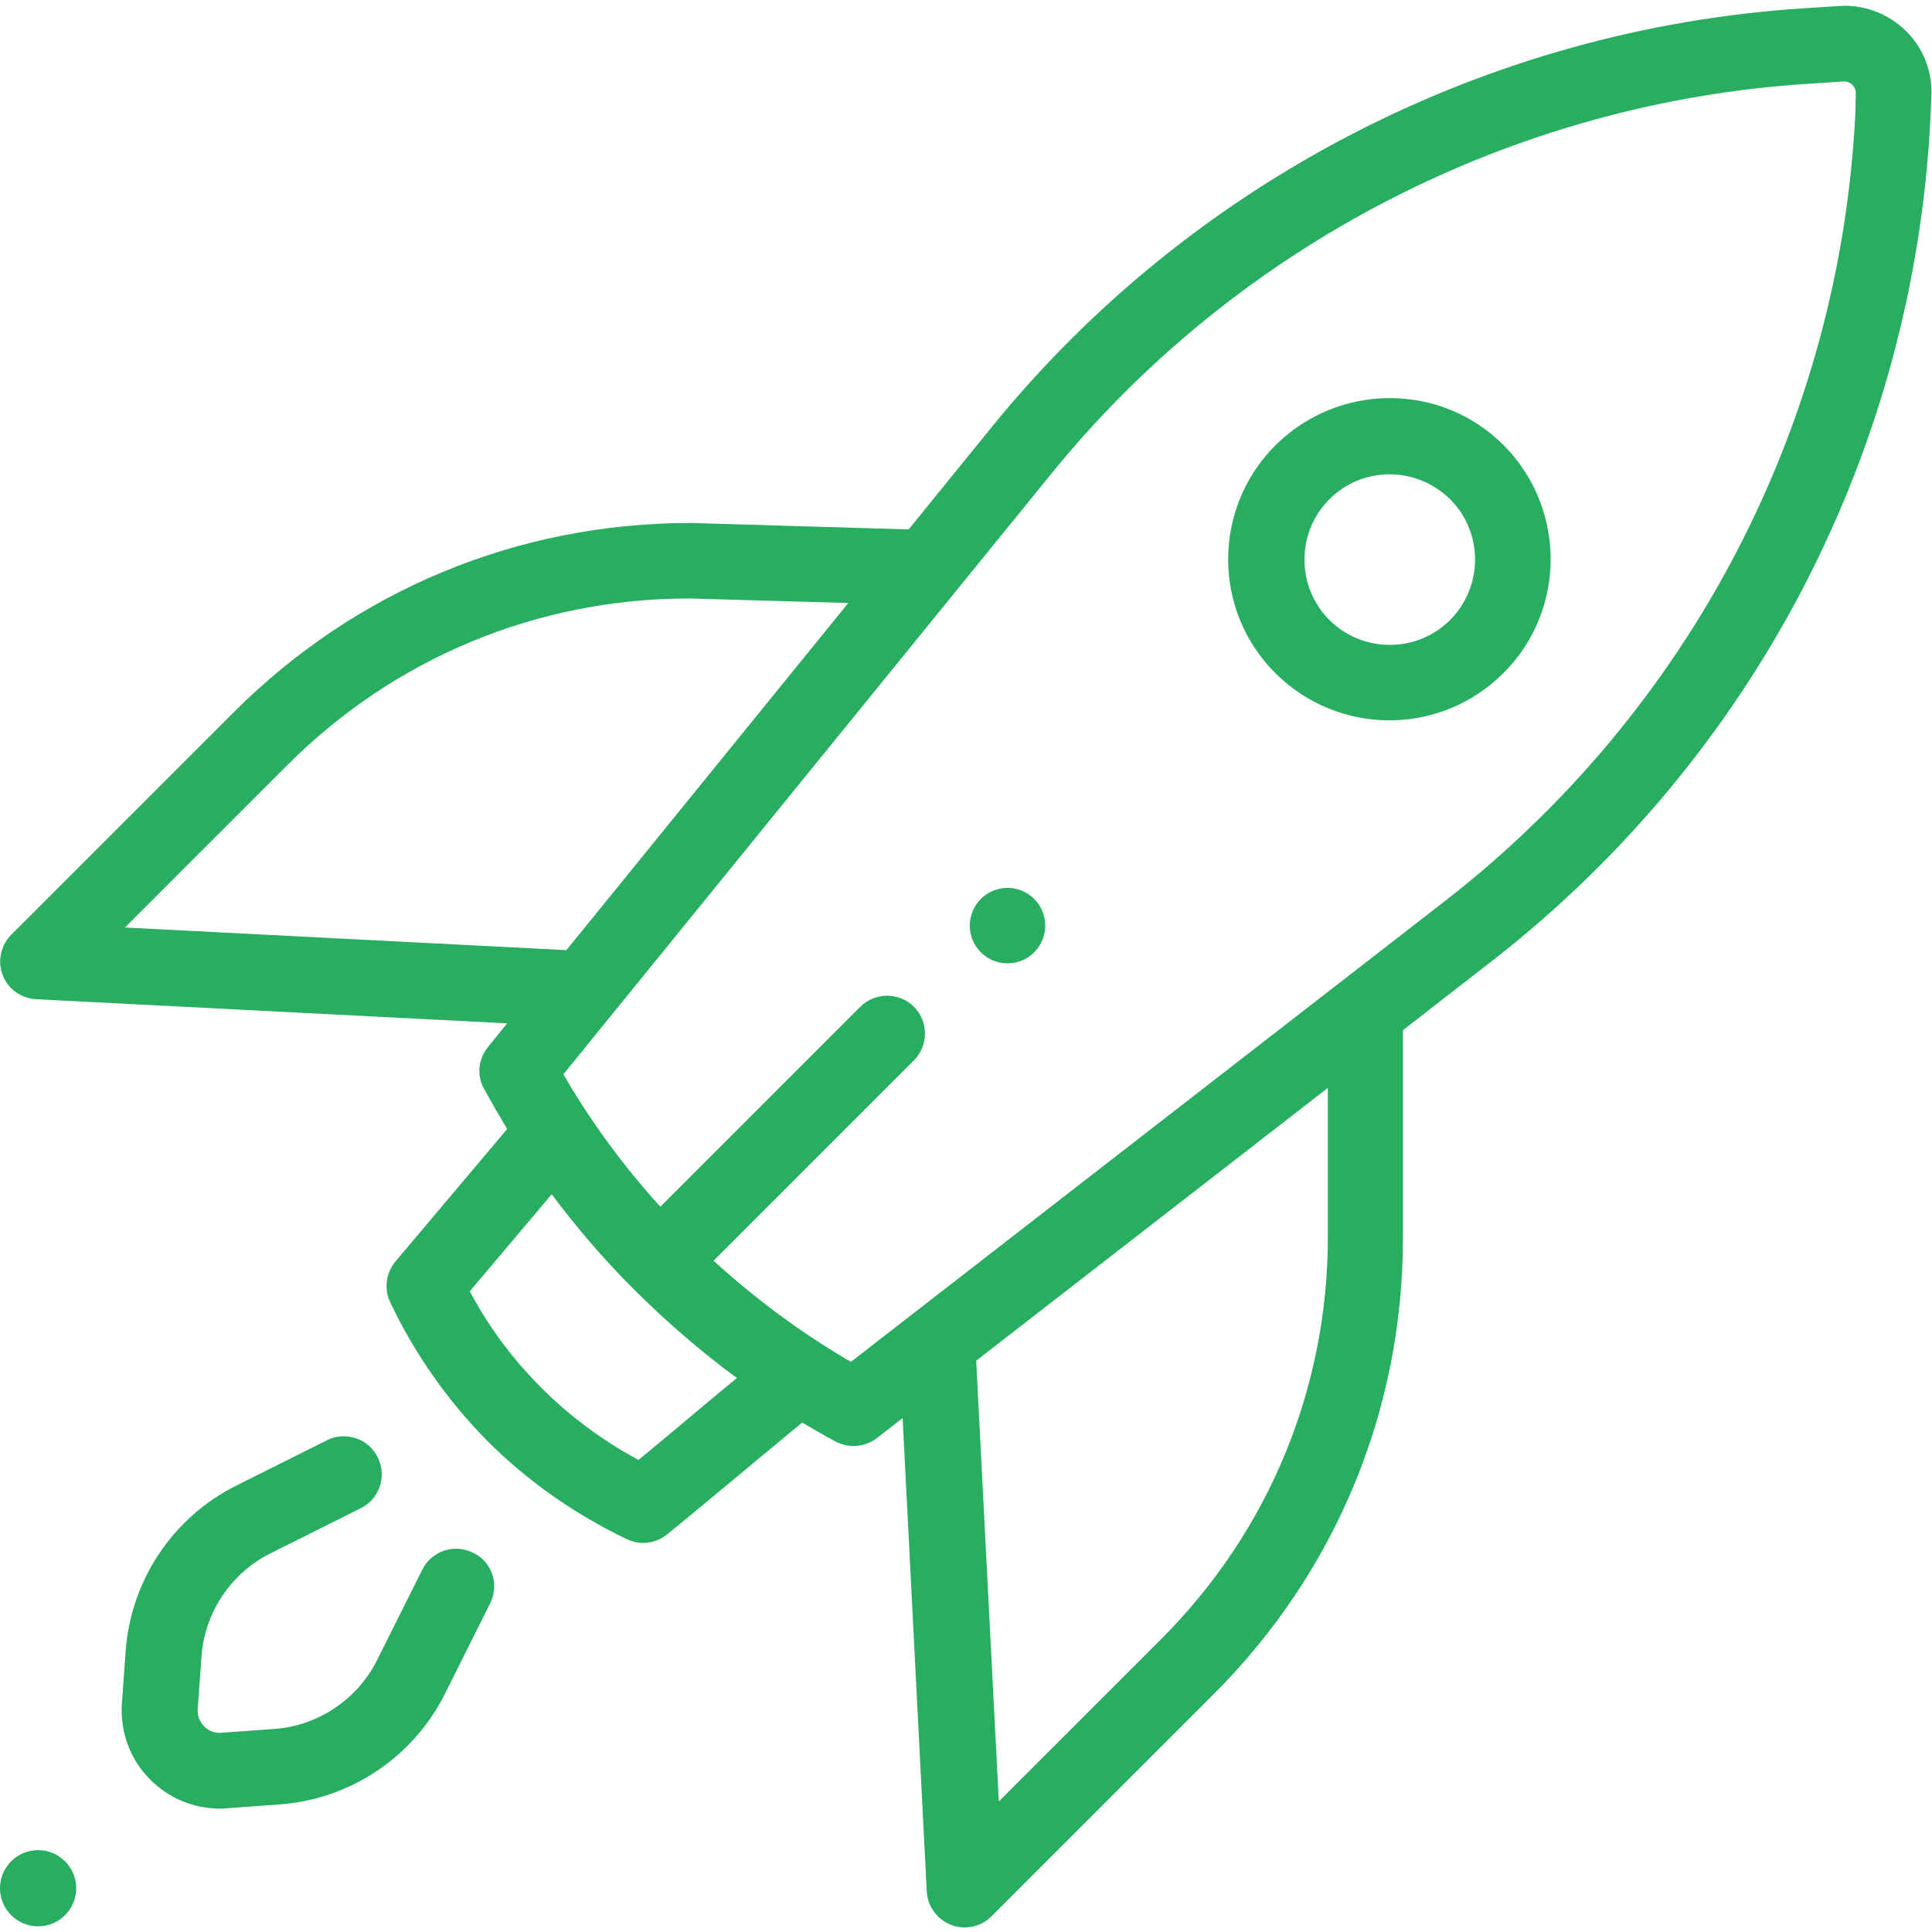 <?xml version="1.0" encoding="utf-8"?>
<!-- Generator: Adobe Illustrator 22.0.1, SVG Export Plug-In . SVG Version: 6.00 Build 0)  -->
<svg version="1.1" id="Layer_1" xmlns="http://www.w3.org/2000/svg" xmlns:xlink="http://www.w3.org/1999/xlink" x="0px" y="0px"
	 viewBox="0 0 512 512" style="enable-background:new 0 0 512 512;" xml:space="preserve">
<style type="text/css">
	.st0{fill:#27AE60;}
</style>
<g>
	<g>
		<circle class="st0" cx="10.1" cy="500.4" r="10.1"/>
	</g>
</g>
<g>
	<g>
		<circle class="st0" cx="267" cy="245.3" r="10"/>
	</g>
</g>
<g>
	<g>
		<path class="st0" d="M398.5,118c-8.1-8.1-18.8-12.5-30.2-12.5S346.1,110,338,118c-16.7,16.7-16.7,43.8,0,60.4
			c8.3,8.3,19.3,12.5,30.2,12.5c10.9,0,21.9-4.2,30.2-12.5C415.1,161.8,415.1,134.7,398.5,118z M384.3,164.3c-8.8,8.8-23.2,8.8-32,0
			s-8.8-23.2,0-32c4.3-4.3,10-6.6,16-6.6s11.7,2.4,16,6.6C393.1,141.1,393.1,155.4,384.3,164.3z"/>
	</g>
</g>
<g>
	<g>
		<path class="st0" d="M125.4,411.5c-5-2.5-11-0.5-13.5,4.5l-12,24c-5.2,10.4-15.7,17.4-27.3,18.2l-13.9,1c-2.4,0.2-3.9-1-4.6-1.7
			s-1.9-2.3-1.7-4.6l1-13.9c0.8-11.6,7.8-22.1,18.2-27.3l24-12c5-2.5,7-8.5,4.5-13.5s-8.5-7-13.5-4.5l-24,12
			c-16.8,8.4-28,25.2-29.3,43.9l-1,13.9c-0.5,7.5,2.2,14.9,7.6,20.2c4.9,4.9,11.5,7.6,18.4,7.6c0.6,0,1.2,0,1.8-0.1l13.9-1
			c18.7-1.3,35.5-12.5,43.9-29.3l12-24C132.4,419.9,130.4,413.9,125.4,411.5z"/>
	</g>
</g>
<g>
	<g>
		<path class="st0" d="M505.1,8.2c-4.7-4.6-11.2-7.1-17.8-6.6L478,2.2c-83.8,5.4-162.3,45.8-215.2,111l-22,27.1l-57.6-1.7
			c-0.1,0-0.2,0-0.3,0c-45.7,0-88.6,17.8-120.9,50.1l-59,59c-2.8,2.8-3.7,7-2.3,10.7s4.9,6.2,8.9,6.4l124.8,6.4l-5.1,6.3
			c-2.6,3.2-3,7.6-1,11.1c2,3.6,4,7.1,6.1,10.6l-29.6,35.1c-2.5,3-3.1,7.2-1.4,10.8c6.5,13.7,15.1,25.9,25.5,36.5
			c10.7,10.8,23.3,19.6,37.2,26.3c1.4,0.6,2.8,1,4.3,1c2.3,0,4.5-0.8,6.3-2.2c6.4-5.2,13.7-11.3,20.8-17.2
			c5.1-4.2,10.3-8.6,15.1-12.5c2.9,1.7,5.8,3.4,8.8,5c1.5,0.8,3.2,1.2,4.8,1.2c2.2,0,4.4-0.7,6.2-2.1l6.8-5.3l6.4,125.4
			c0.2,4,2.7,7.4,6.4,8.9c1.2,0.5,2.4,0.7,3.6,0.7c2.6,0,5.2-1,7.1-2.9l59-59c32.3-32.3,50.1-75.2,50.1-120.9v-55l23.3-18.1
			C464.8,200.8,507.3,119.2,511.6,31l0.2-4.9C512.3,19.3,509.8,12.8,505.1,8.2z M33.1,245.8l43-43c28.5-28.5,66.3-44.2,106.6-44.2
			l42.1,1.2l-74.7,92L33.1,245.8z M184.8,373.9c-5.2,4.4-10.6,8.9-15.6,13c-9.6-5.2-18.4-11.7-26-19.4c-7.4-7.4-13.7-15.9-18.7-25.3
			l21.7-25.7c6.6,8.8,13.7,17.1,21.5,24.9l0,0l0,0l0,0c8.6,8.6,17.8,16.6,27.6,23.8C191.8,368,188.3,371,184.8,373.9z M351.9,327.7
			c0,40.3-15.7,78.2-44.2,106.7l-43,43l-6-116.8l93.2-72.3L351.9,327.7L351.9,327.7z M491.7,29.8c-4,82.3-43.7,158.5-108.8,209
			L225.5,360.9c-13.1-7.6-25.2-16.6-36.4-26.8l53.1-53.1c3.9-3.9,3.9-10.3,0-14.2c-3.9-3.9-10.3-3.9-14.2,0l-53,53
			c-9.8-10.8-18.4-22.5-25.7-35.1l129.1-158.9C327.7,64.9,401,27.2,479.2,22.2l9.3-0.6c1.2-0.1,2,0.5,2.4,0.9s1,1.2,0.9,2.4
			L491.7,29.8z"/>
	</g>
</g>
</svg>
